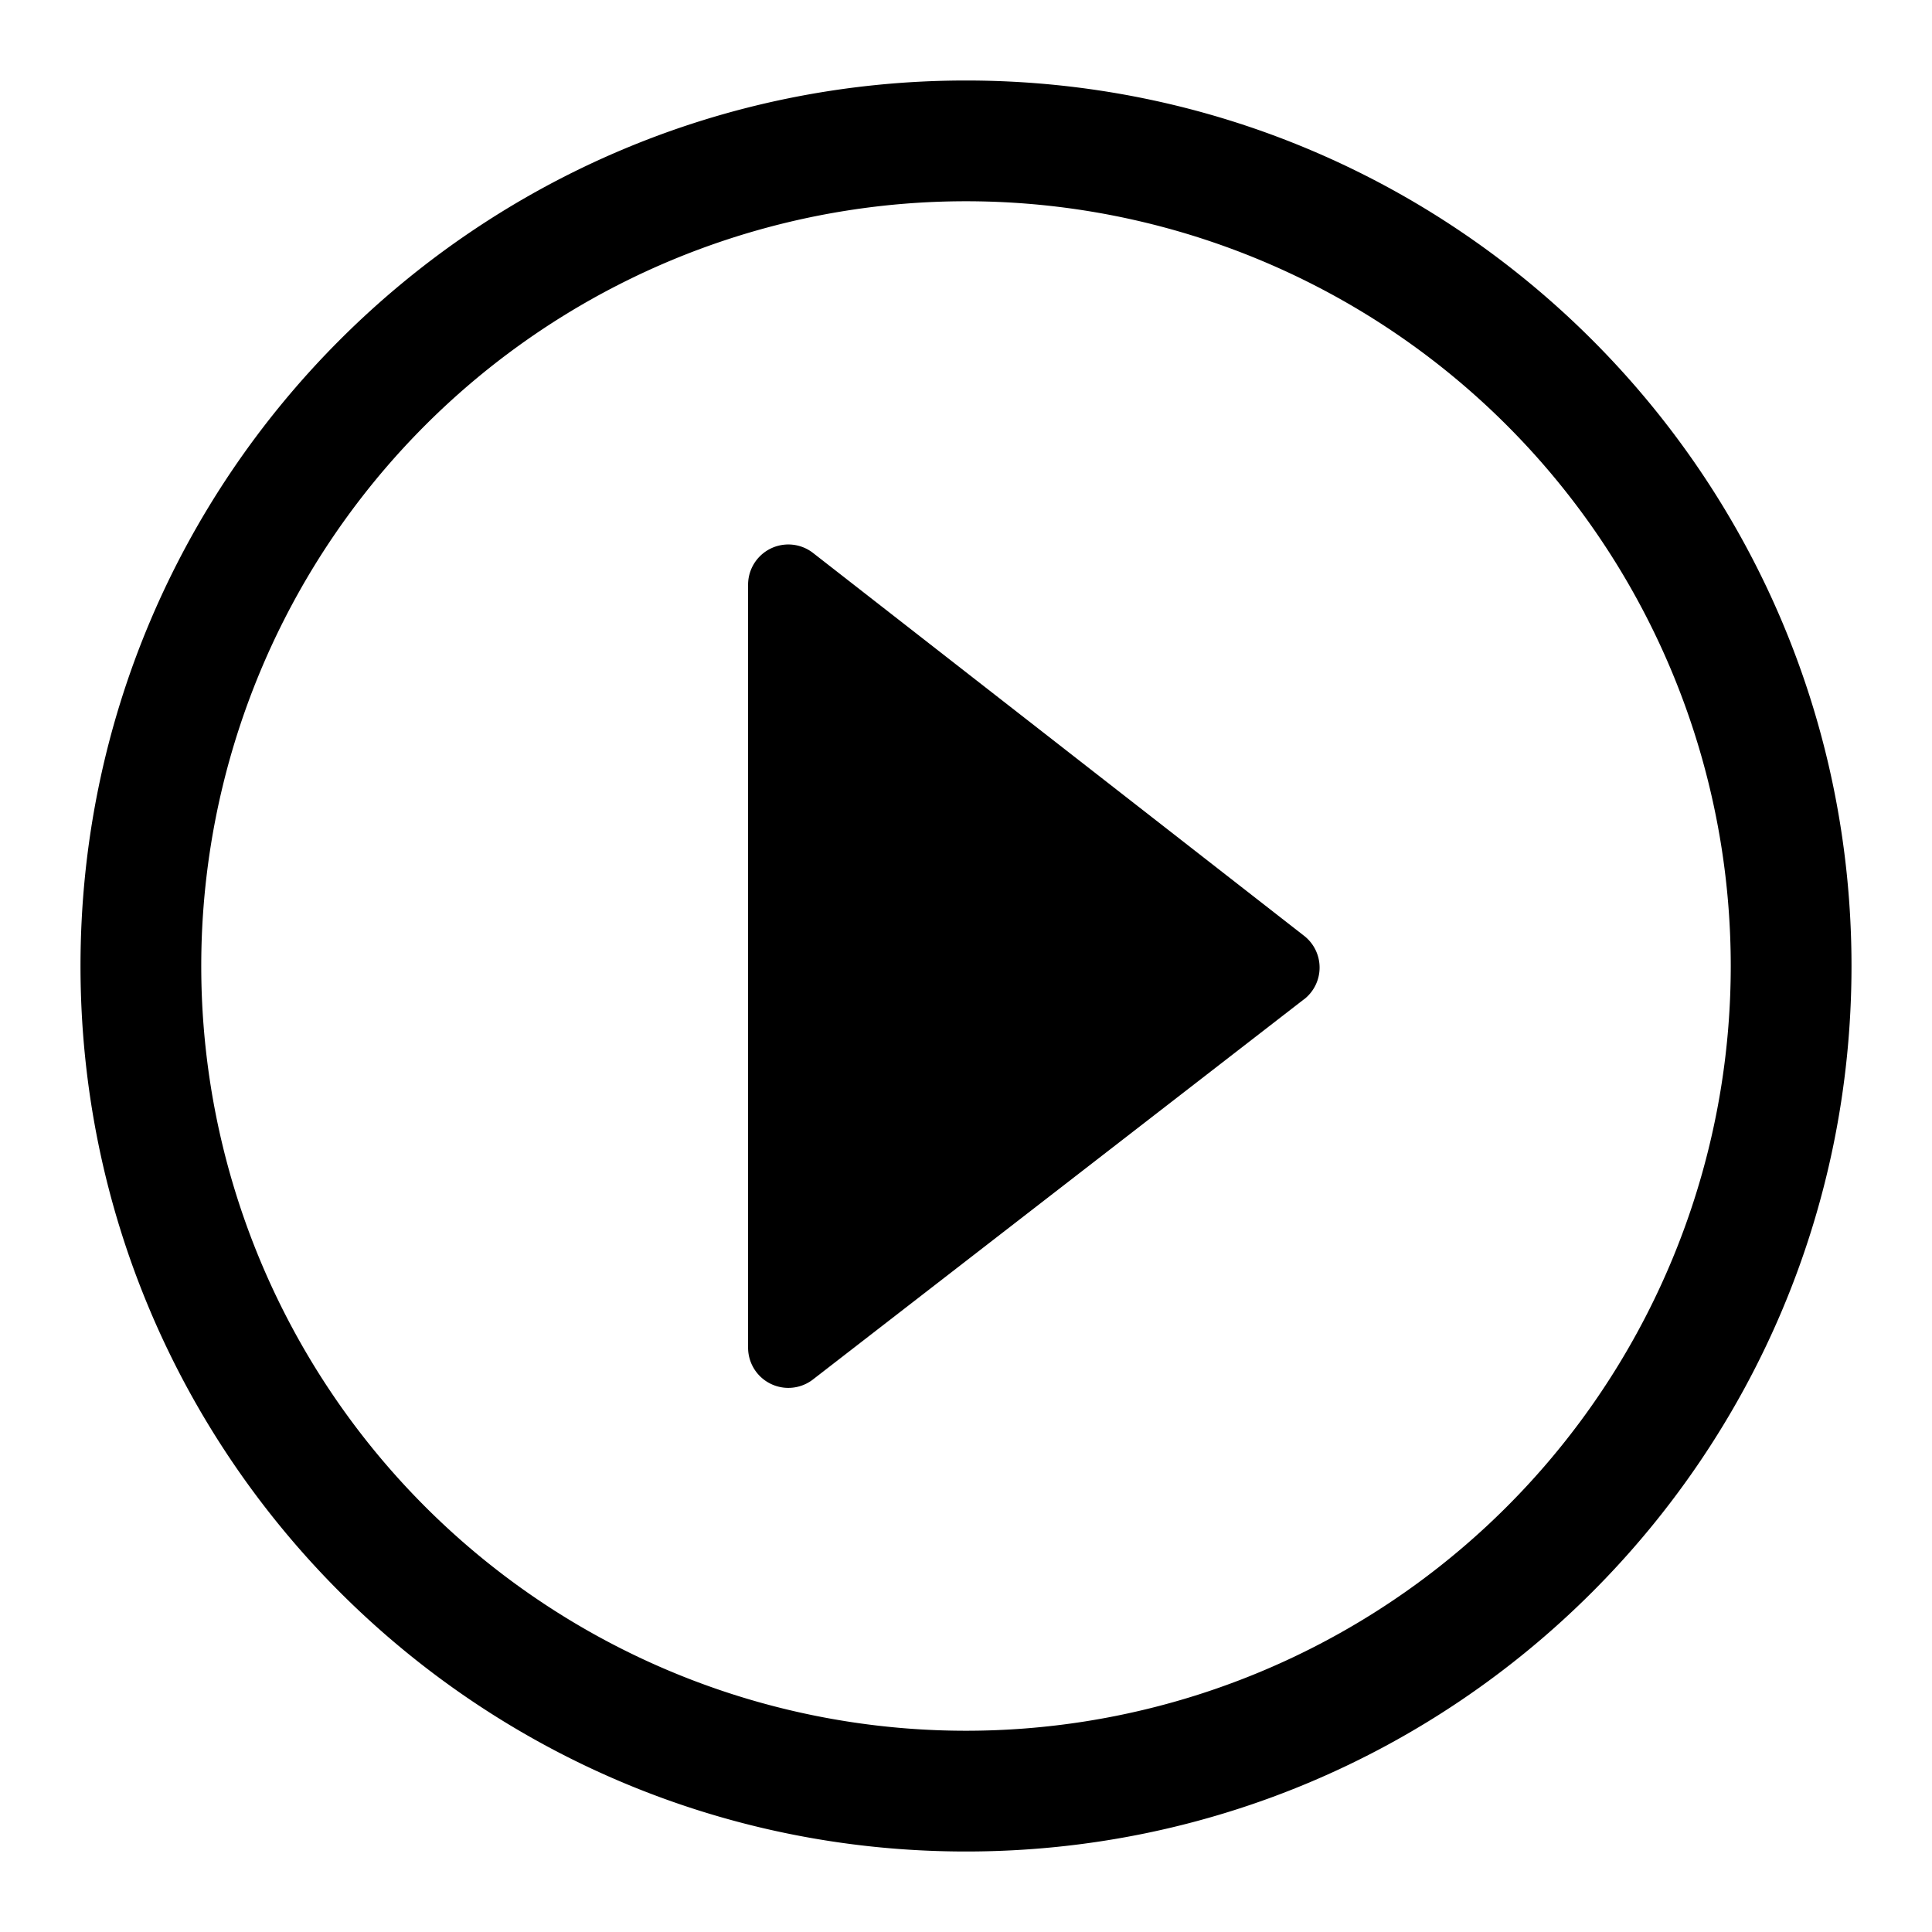 <?xml version="1.0" standalone="no"?><!DOCTYPE svg PUBLIC "-//W3C//DTD SVG 1.1//EN" "http://www.w3.org/Graphics/SVG/1.1/DTD/svg11.dtd"><svg t="1740140343811" class="icon" viewBox="0 0 1024 1024" version="1.1" xmlns="http://www.w3.org/2000/svg" p-id="19205" xmlns:xlink="http://www.w3.org/1999/xlink" width="16" height="16"><path d="M42.667 512C42.667 252.8 252.8 42.667 512 42.667s469.333 210.133 469.333 469.333-210.133 469.333-469.333 469.333S42.667 771.2 42.667 512z m64 0a405.333 405.333 0 1 0 810.667 0 405.333 405.333 0 0 0-810.667 0z m584.448 17.664l-260.267 201.515a21.333 21.333 0 0 1-34.347-16.853v-404.48a21.333 21.333 0 0 1 34.432-16.768l260.267 202.923a21.333 21.333 0 0 1-0.085 33.707z" fill="#000000" p-id="19206"></path></svg>